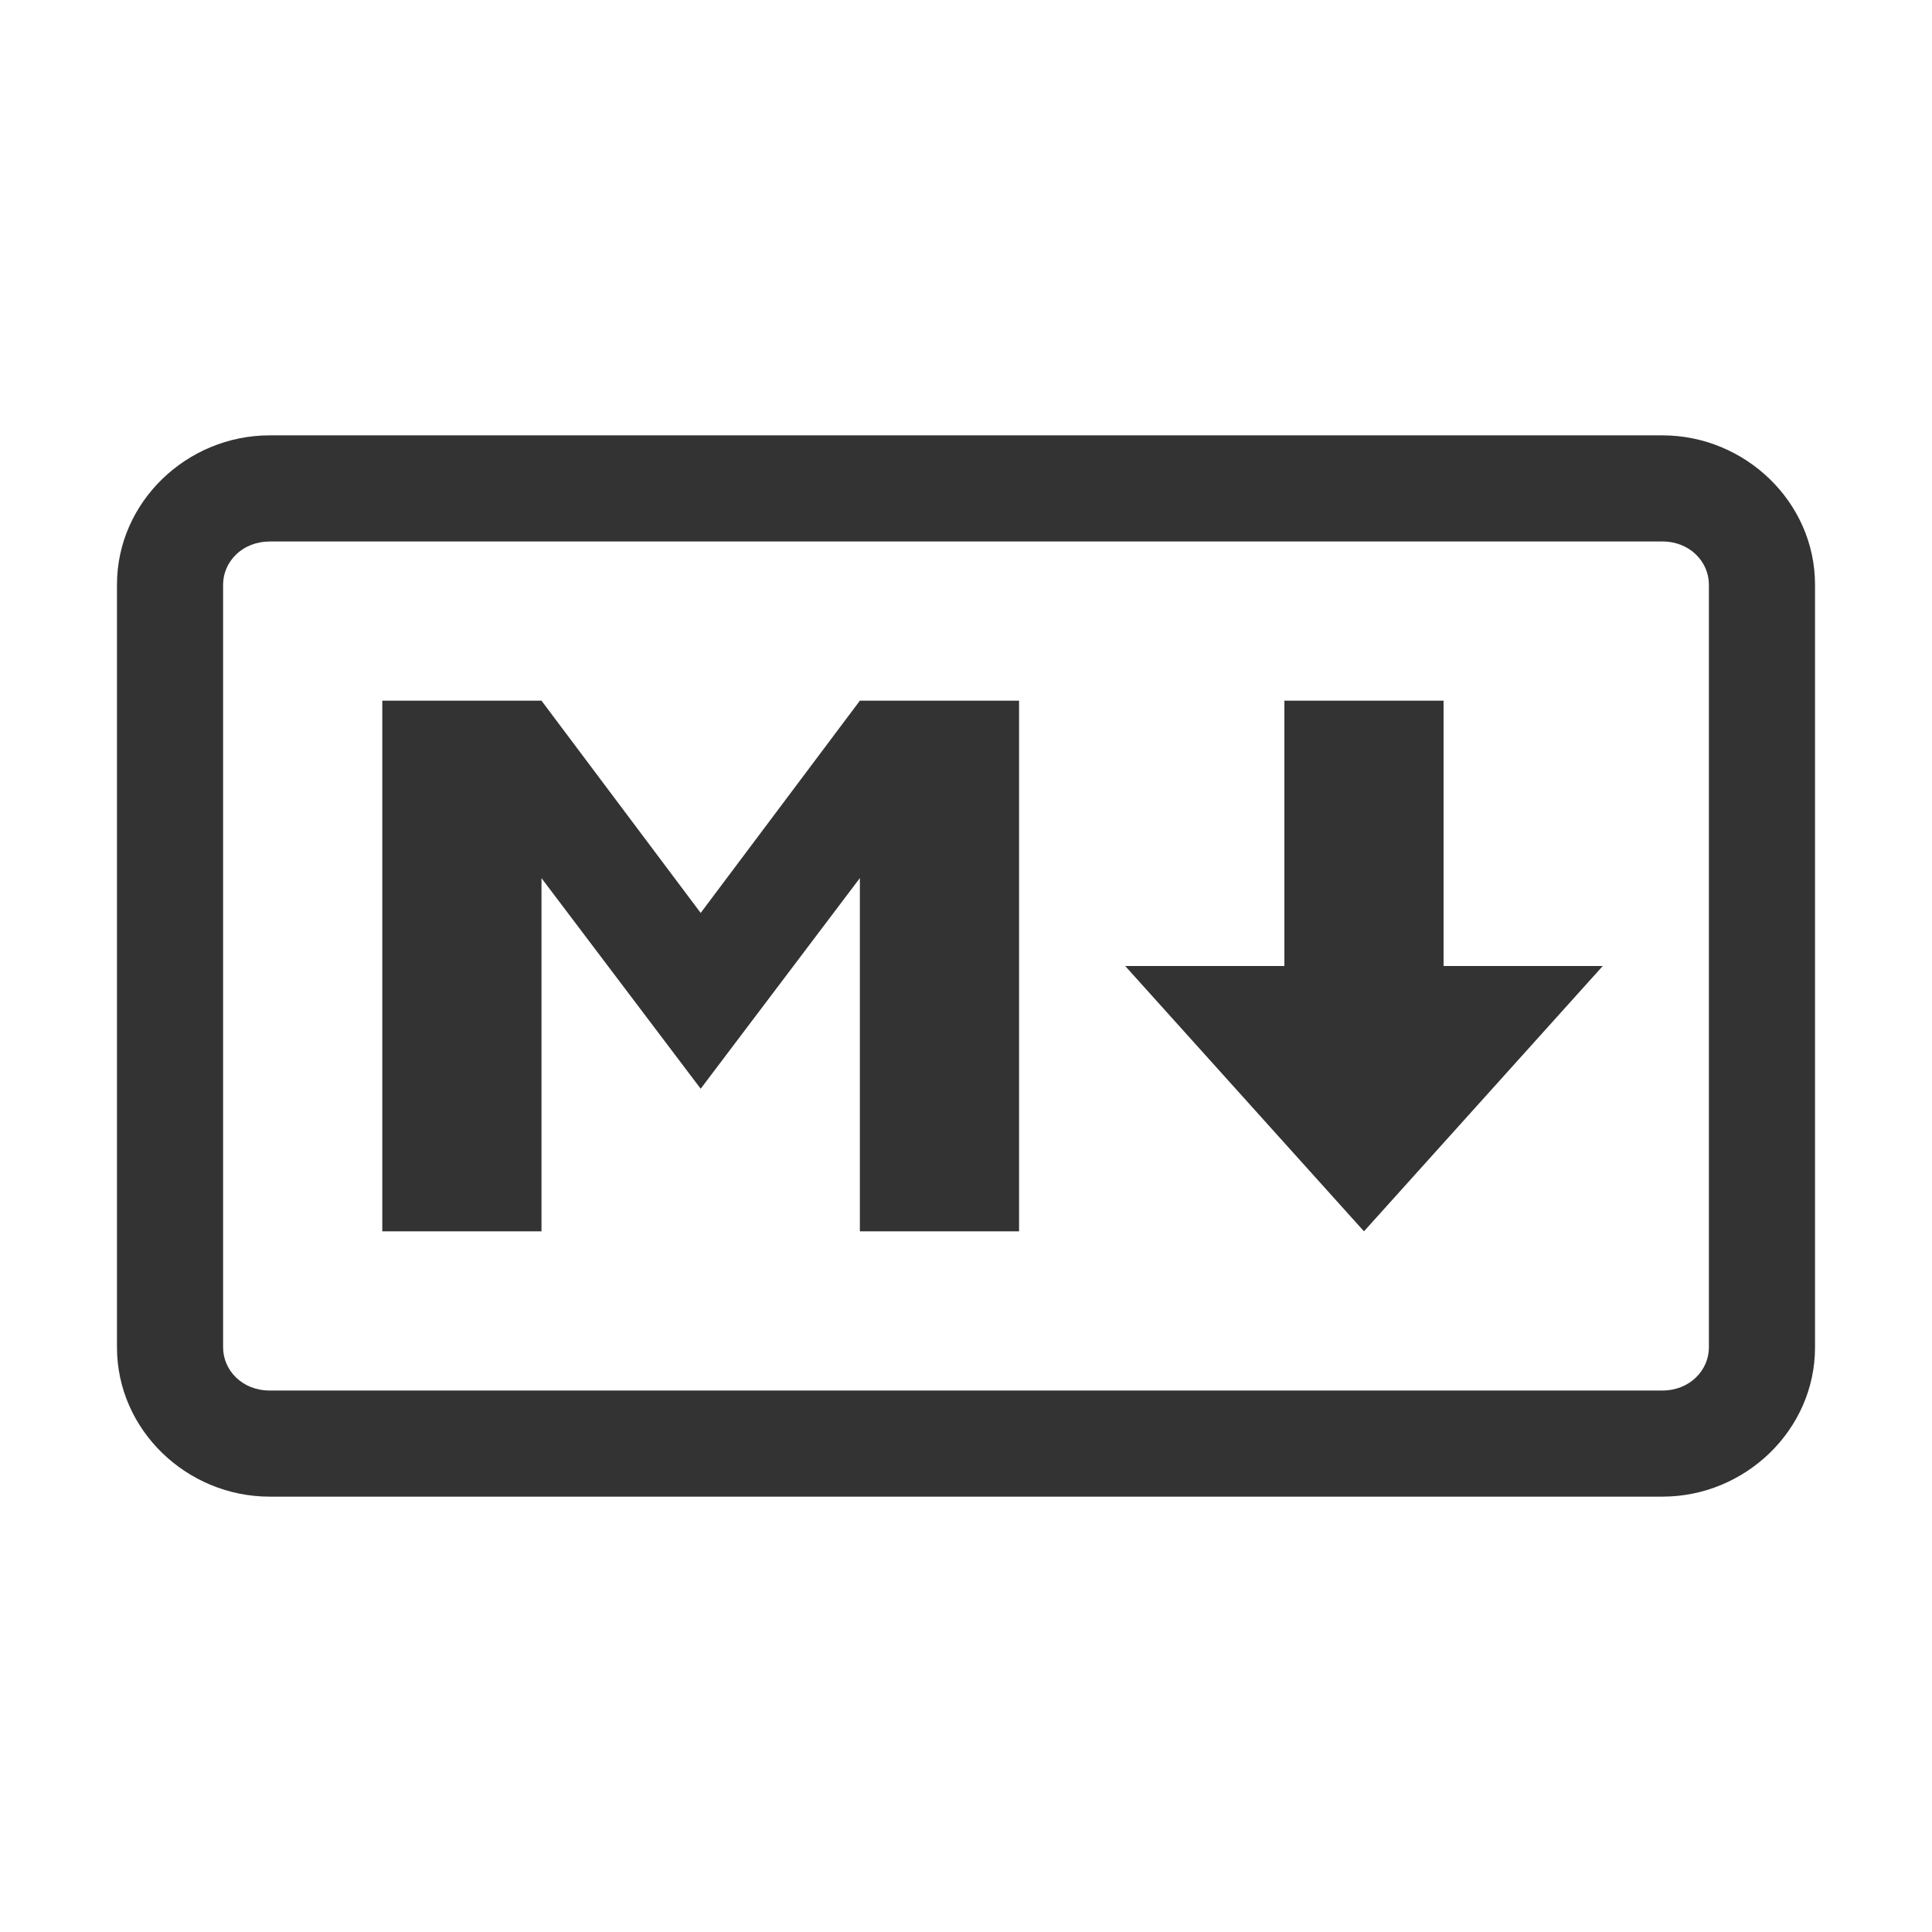 <?xml version="1.0" standalone="no"?><!DOCTYPE svg PUBLIC "-//W3C//DTD SVG 1.1//EN" "http://www.w3.org/Graphics/SVG/1.1/DTD/svg11.dtd"><svg t="1713240263350" class="icon" viewBox="0 0 1024 1024" version="1.1" xmlns="http://www.w3.org/2000/svg" p-id="1441" xmlns:xlink="http://www.w3.org/1999/xlink" width="256" height="256"><path d="M142.859 230.75C99.125 230.75 62 266.019 62 309.866v404.269C62 758.009 99.125 793.25 142.859 793.25h738.281C924.875 793.25 962 757.981 962 714.134V309.866C962 266.047 924.875 230.75 881.141 230.75z m0 56.25h738.281c14.512 0 24.609 10.772 24.609 22.866v404.269c0 12.094-10.125 22.866-24.609 22.866H142.859C128.347 737 118.25 726.228 118.25 714.134V309.866c0-12.094 10.125-22.837 24.609-22.837zM202.625 371.375v281.25h84.375v-187.2l84.375 111.628 84.375-111.656V652.625h84.375V371.375h-84.375l-84.375 112.5-84.375-112.5z m478.125 0v140.625h-84.375l126.562 140.625 126.562-140.625h-84.375v-140.625z" fill="#333333" p-id="1442"></path></svg>